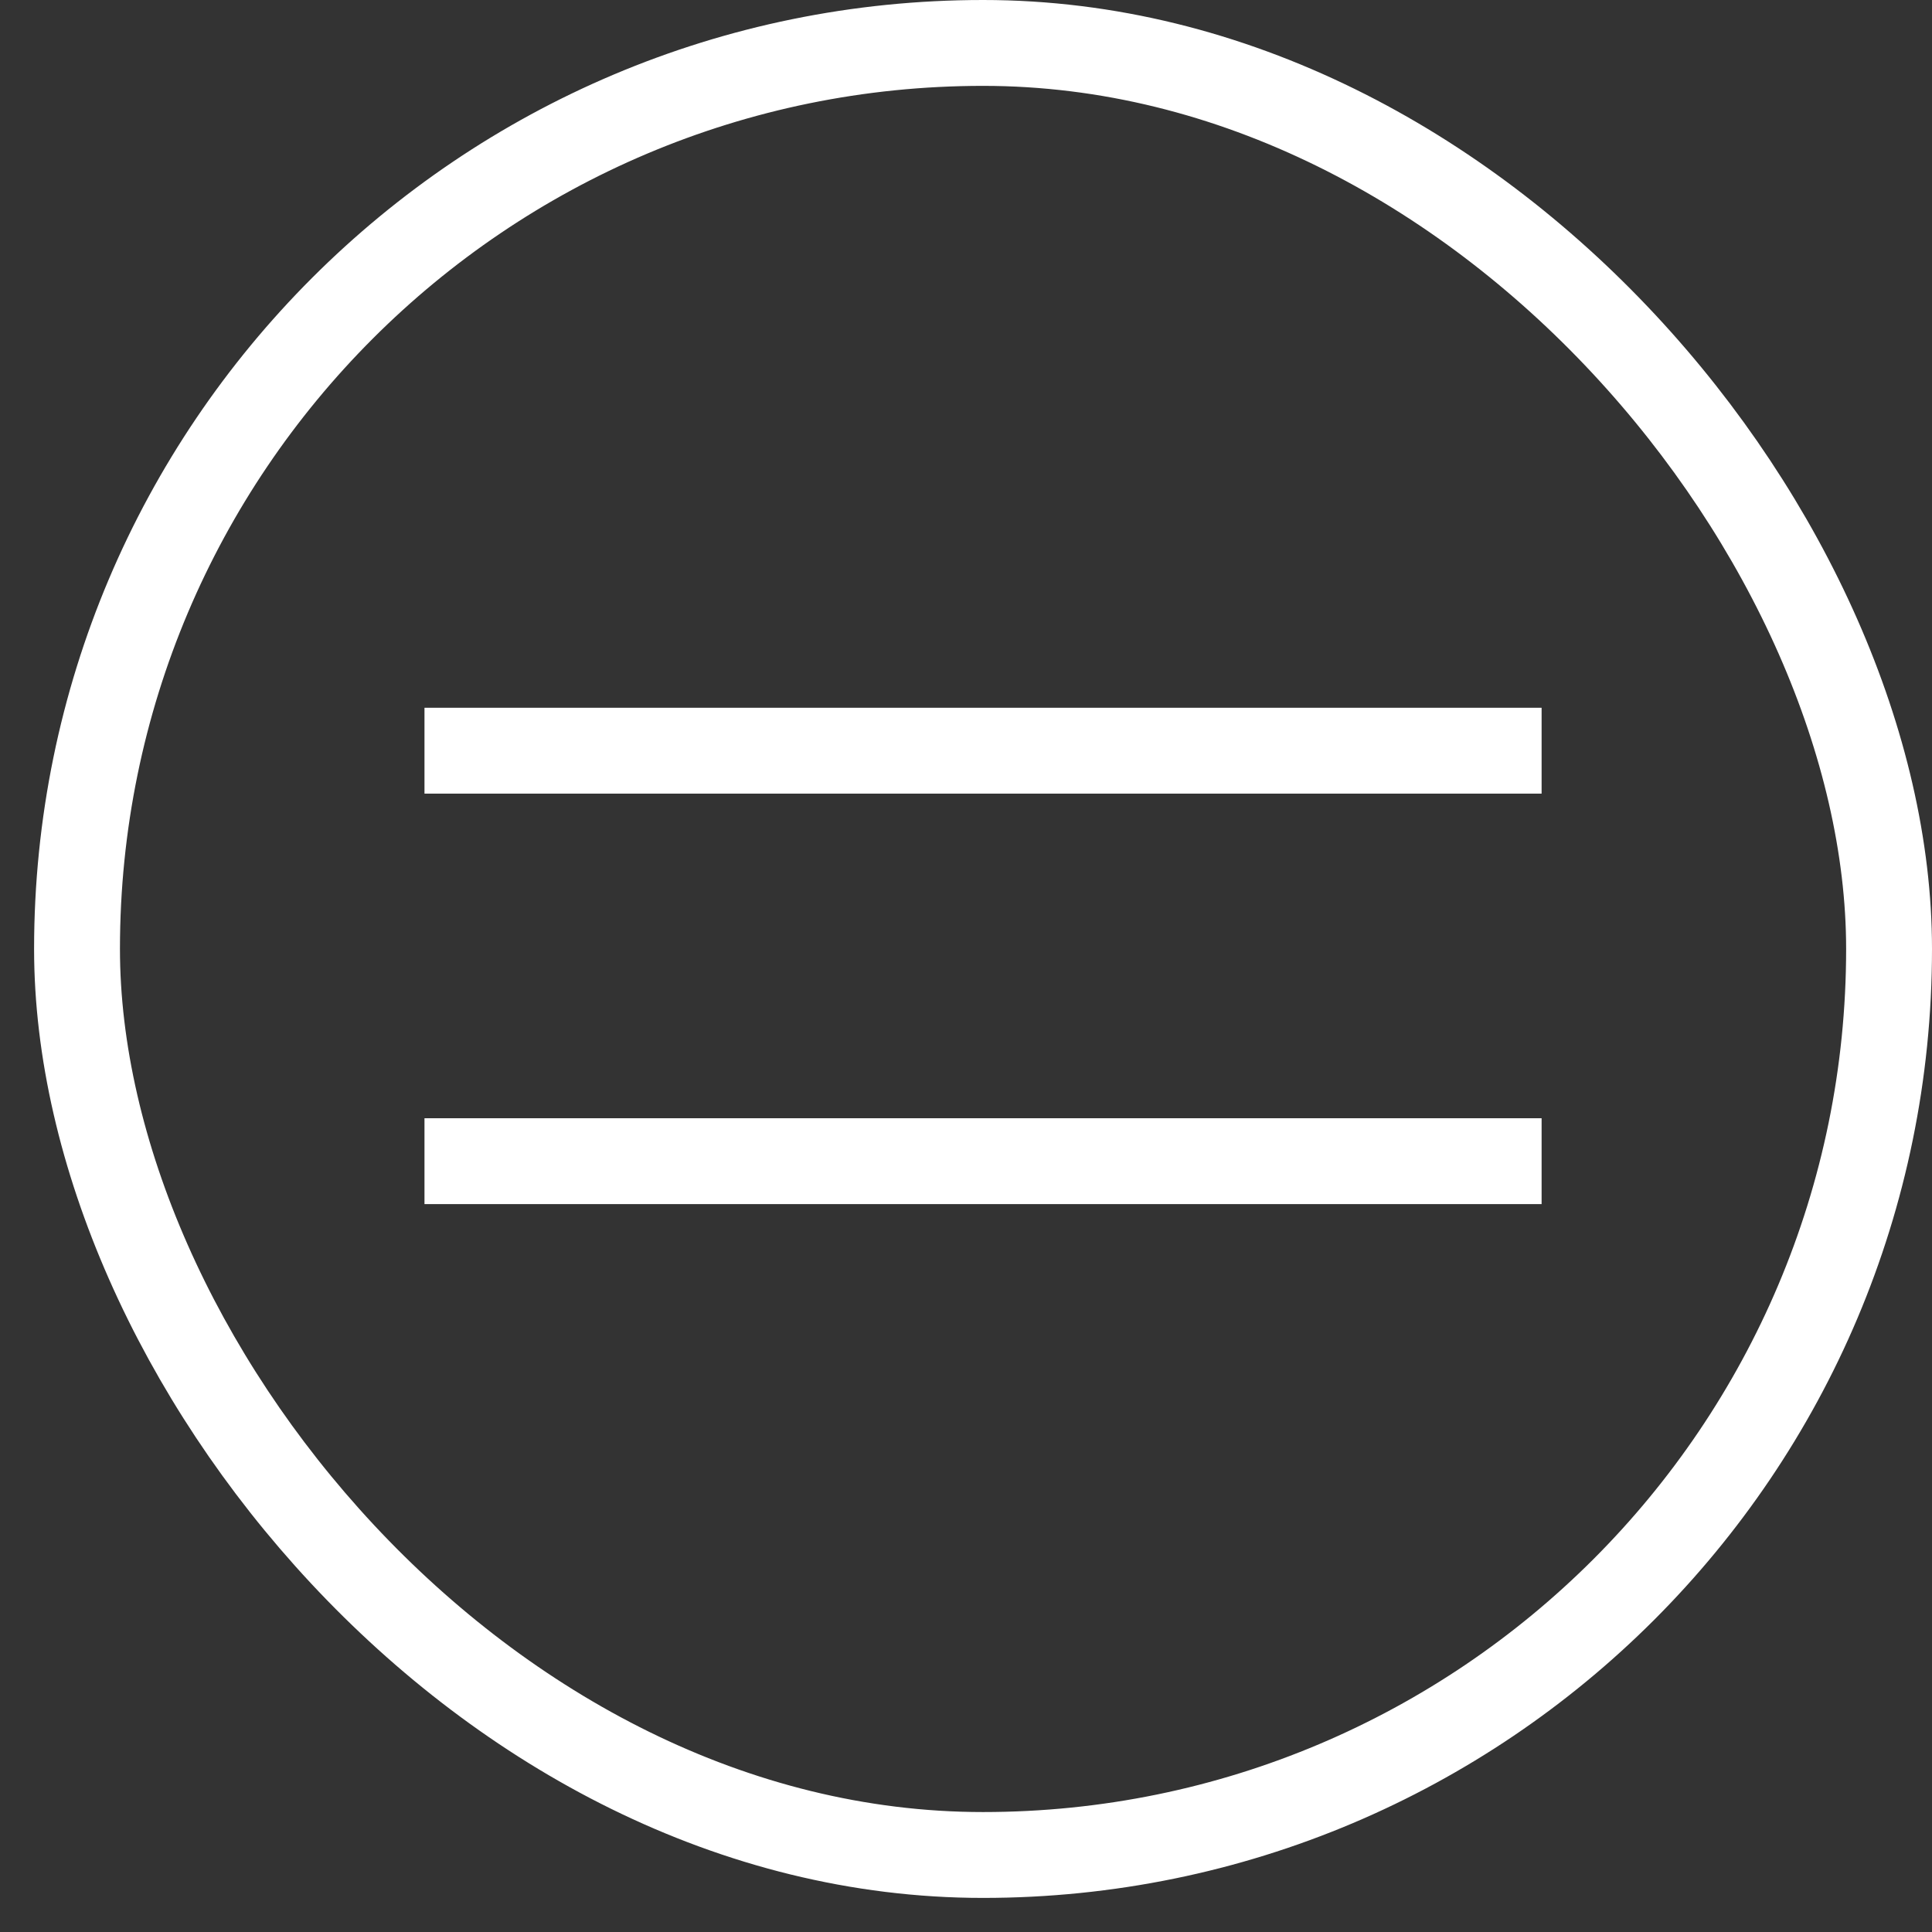 <?xml version="1.0" encoding="UTF-8"?>
<svg width="45px" height="45px" viewBox="0 0 45 45" version="1.1" xmlns="http://www.w3.org/2000/svg">
    <rect x="0" y="0" width="45" height="45" fill="#333333" stroke="none"/>
    <!-- Generator: Sketch 48.1 (47250) - http://www.bohemiancoding.com/sketch -->
    <title>menu-button</title>
    <desc>Created with Sketch.</desc>
    <defs></defs>
    <g id="nav-/-light" stroke="none" stroke-width="1" fill="none" fill-rule="evenodd" transform="translate(-1095, -1)">
        <g id="menu-button" transform="translate(1095, 1)" stroke="#FFFFFF" stroke-width="2">
            <rect id="Rectangle-15" x="1.794" y="1" width="42.206" height="42.206" rx="21.103"></rect>
            <path d="M9.887,17.485 L35.907,17.485" id="Path-5"></path>
            <path d="M9.887,27.046 L35.907,27.046" id="Path-5-Copy"></path>
        </g>
    </g>
</svg>